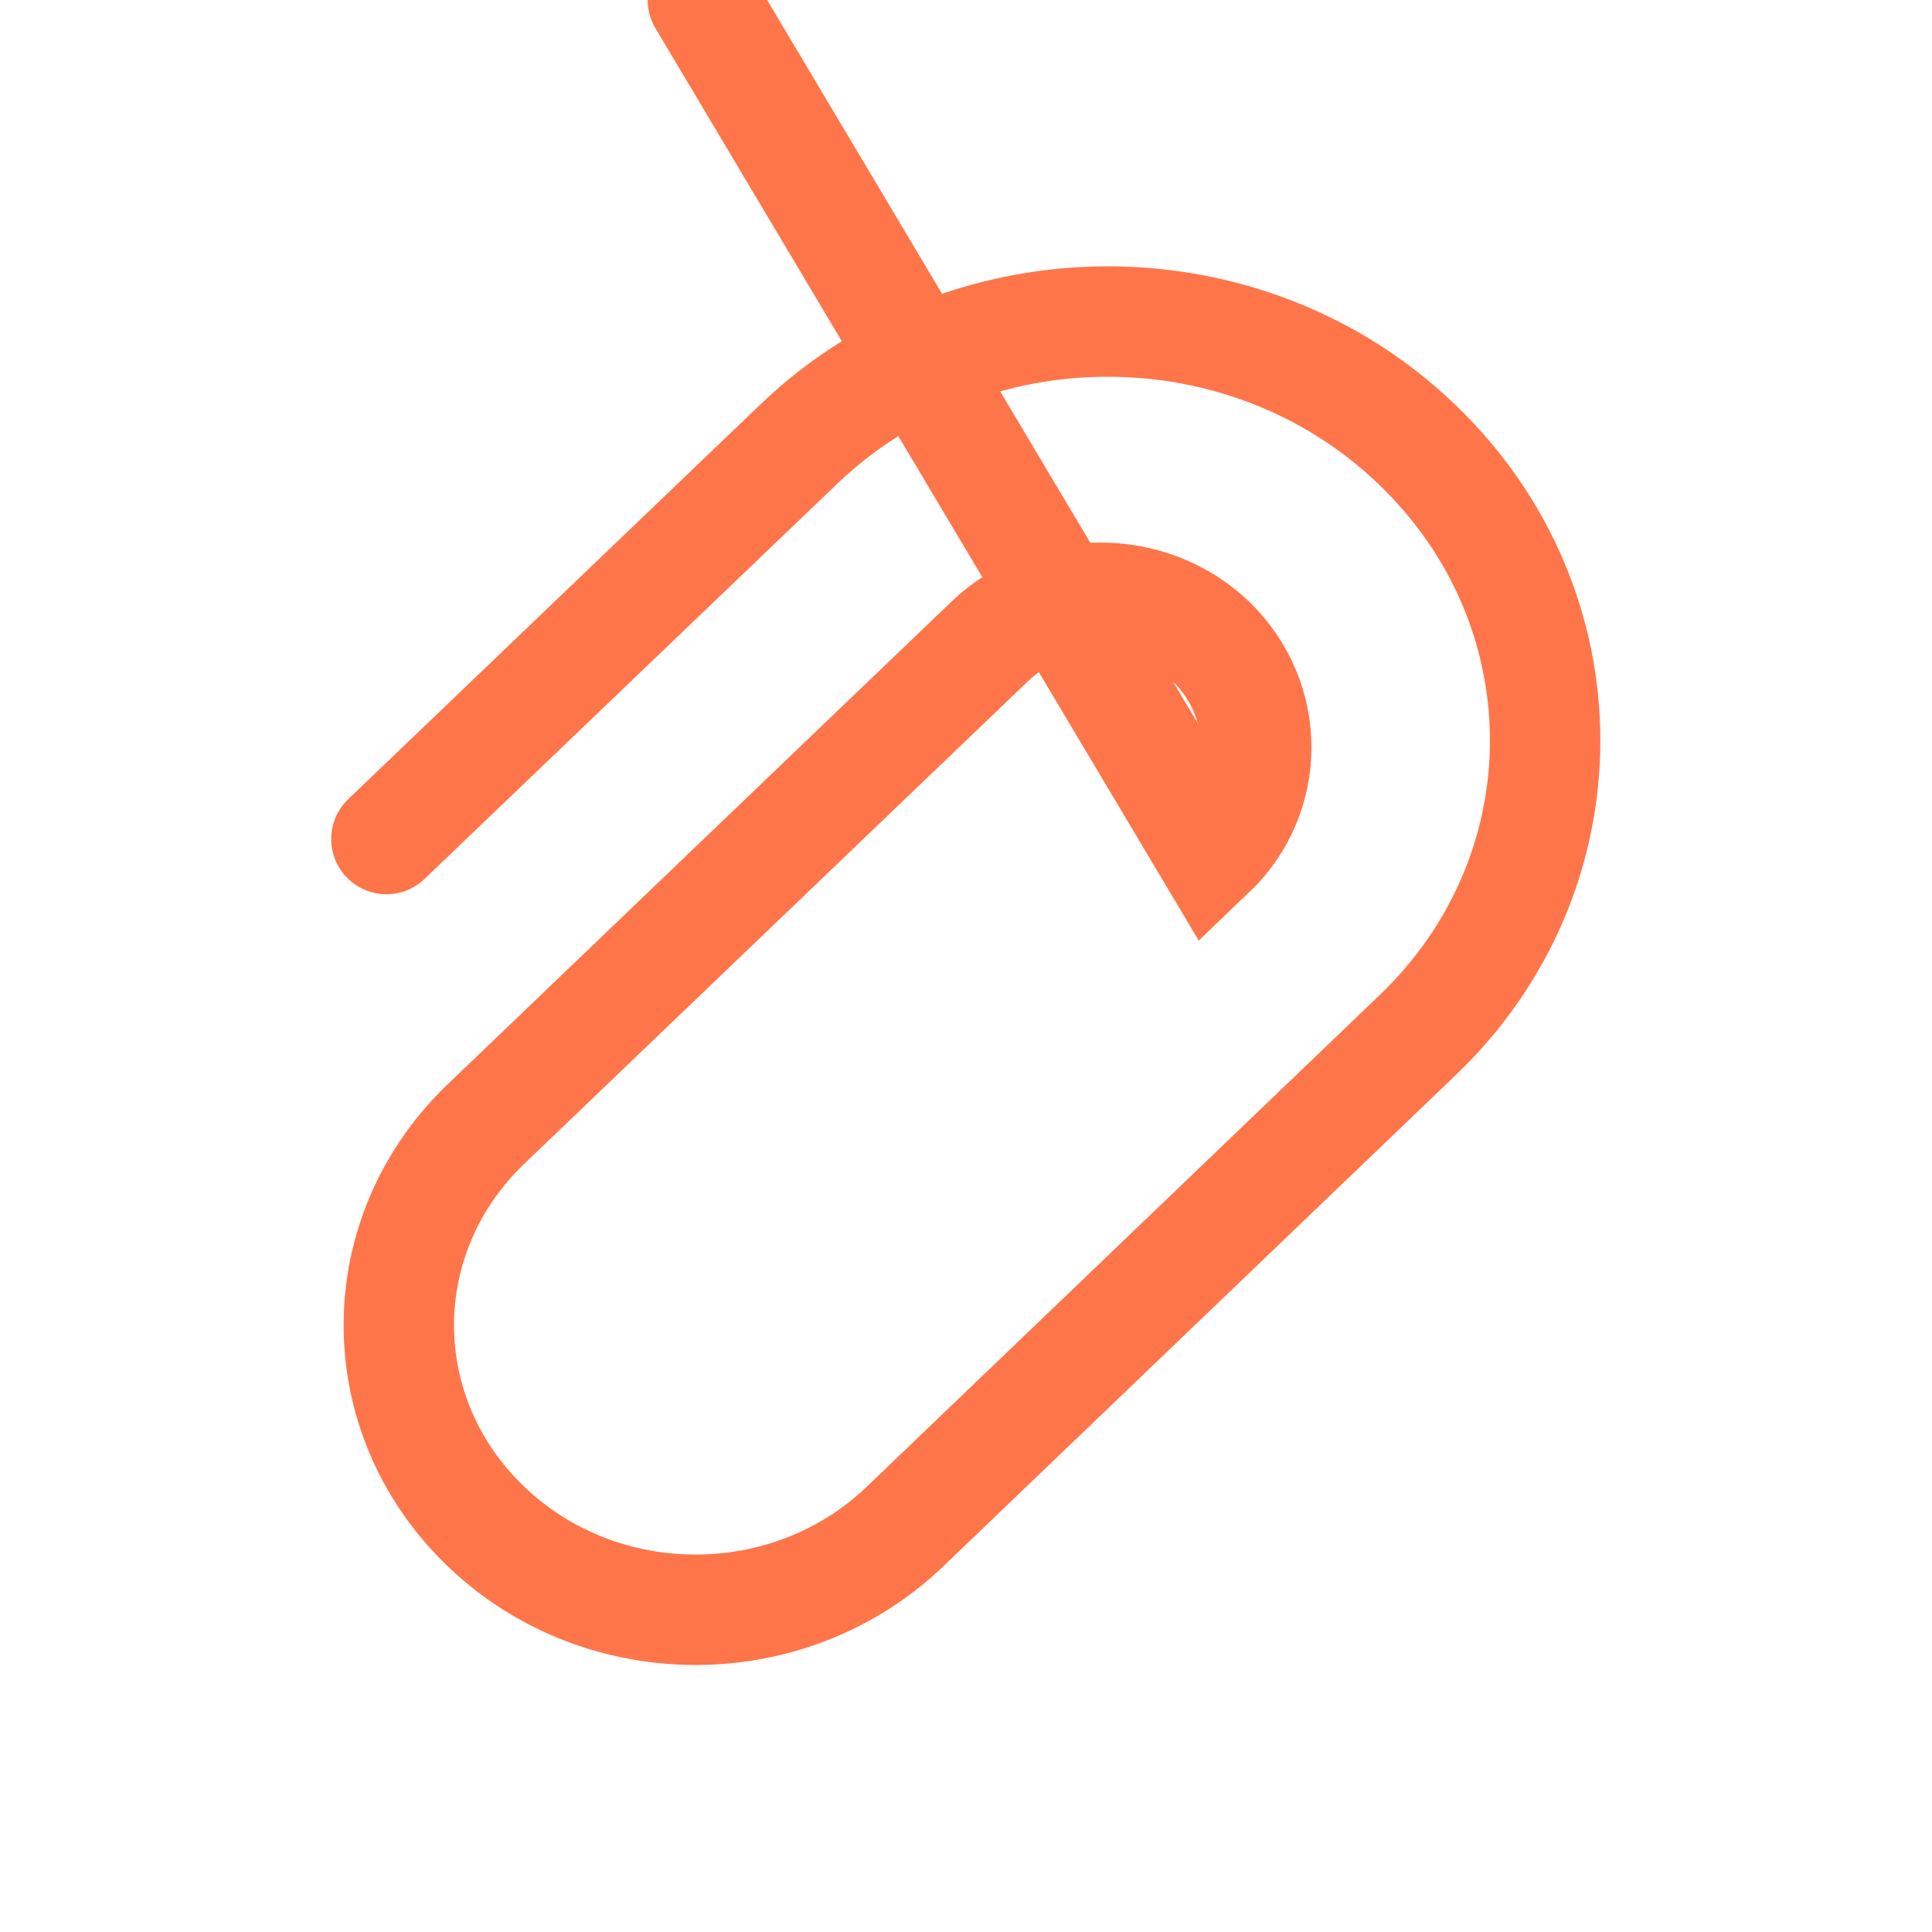 <svg width="21" height="21" viewBox="0 0 21 21" fill="none" xmlns="http://www.w3.org/2000/svg" xmlns:xlink="http://www.w3.org/1999/xlink">
	<desc>
			Created with Pixso.
	</desc>
	<defs>
		<clipPath id="clip61_267">
			<rect id="Linear / Messages, Coversation / Paperclip " width="21" height="21" fill="white" fill-opacity="0"/>
		</clipPath>
	</defs>
	<g clip-path="url(#clip61_267)">
		<path id="Vector" d="M4.2 9.12L8.68 4.83C10.53 3.05 13.55 3.05 15.4 4.83C17.26 6.61 17.26 9.49 15.4 11.26L9.84 16.59C8.58 17.8 6.54 17.8 5.28 16.59C4.02 15.38 4.02 13.43 5.28 12.22L10.76 6.97C11.42 6.34 12.5 6.34 13.16 6.97C13.82 7.61 13.82 8.64 13.16 9.27L7.64 " stroke="#FF754A" stroke-opacity="1" stroke-width="1.2" stroke-linecap="round"/>
	</g>
</svg>
